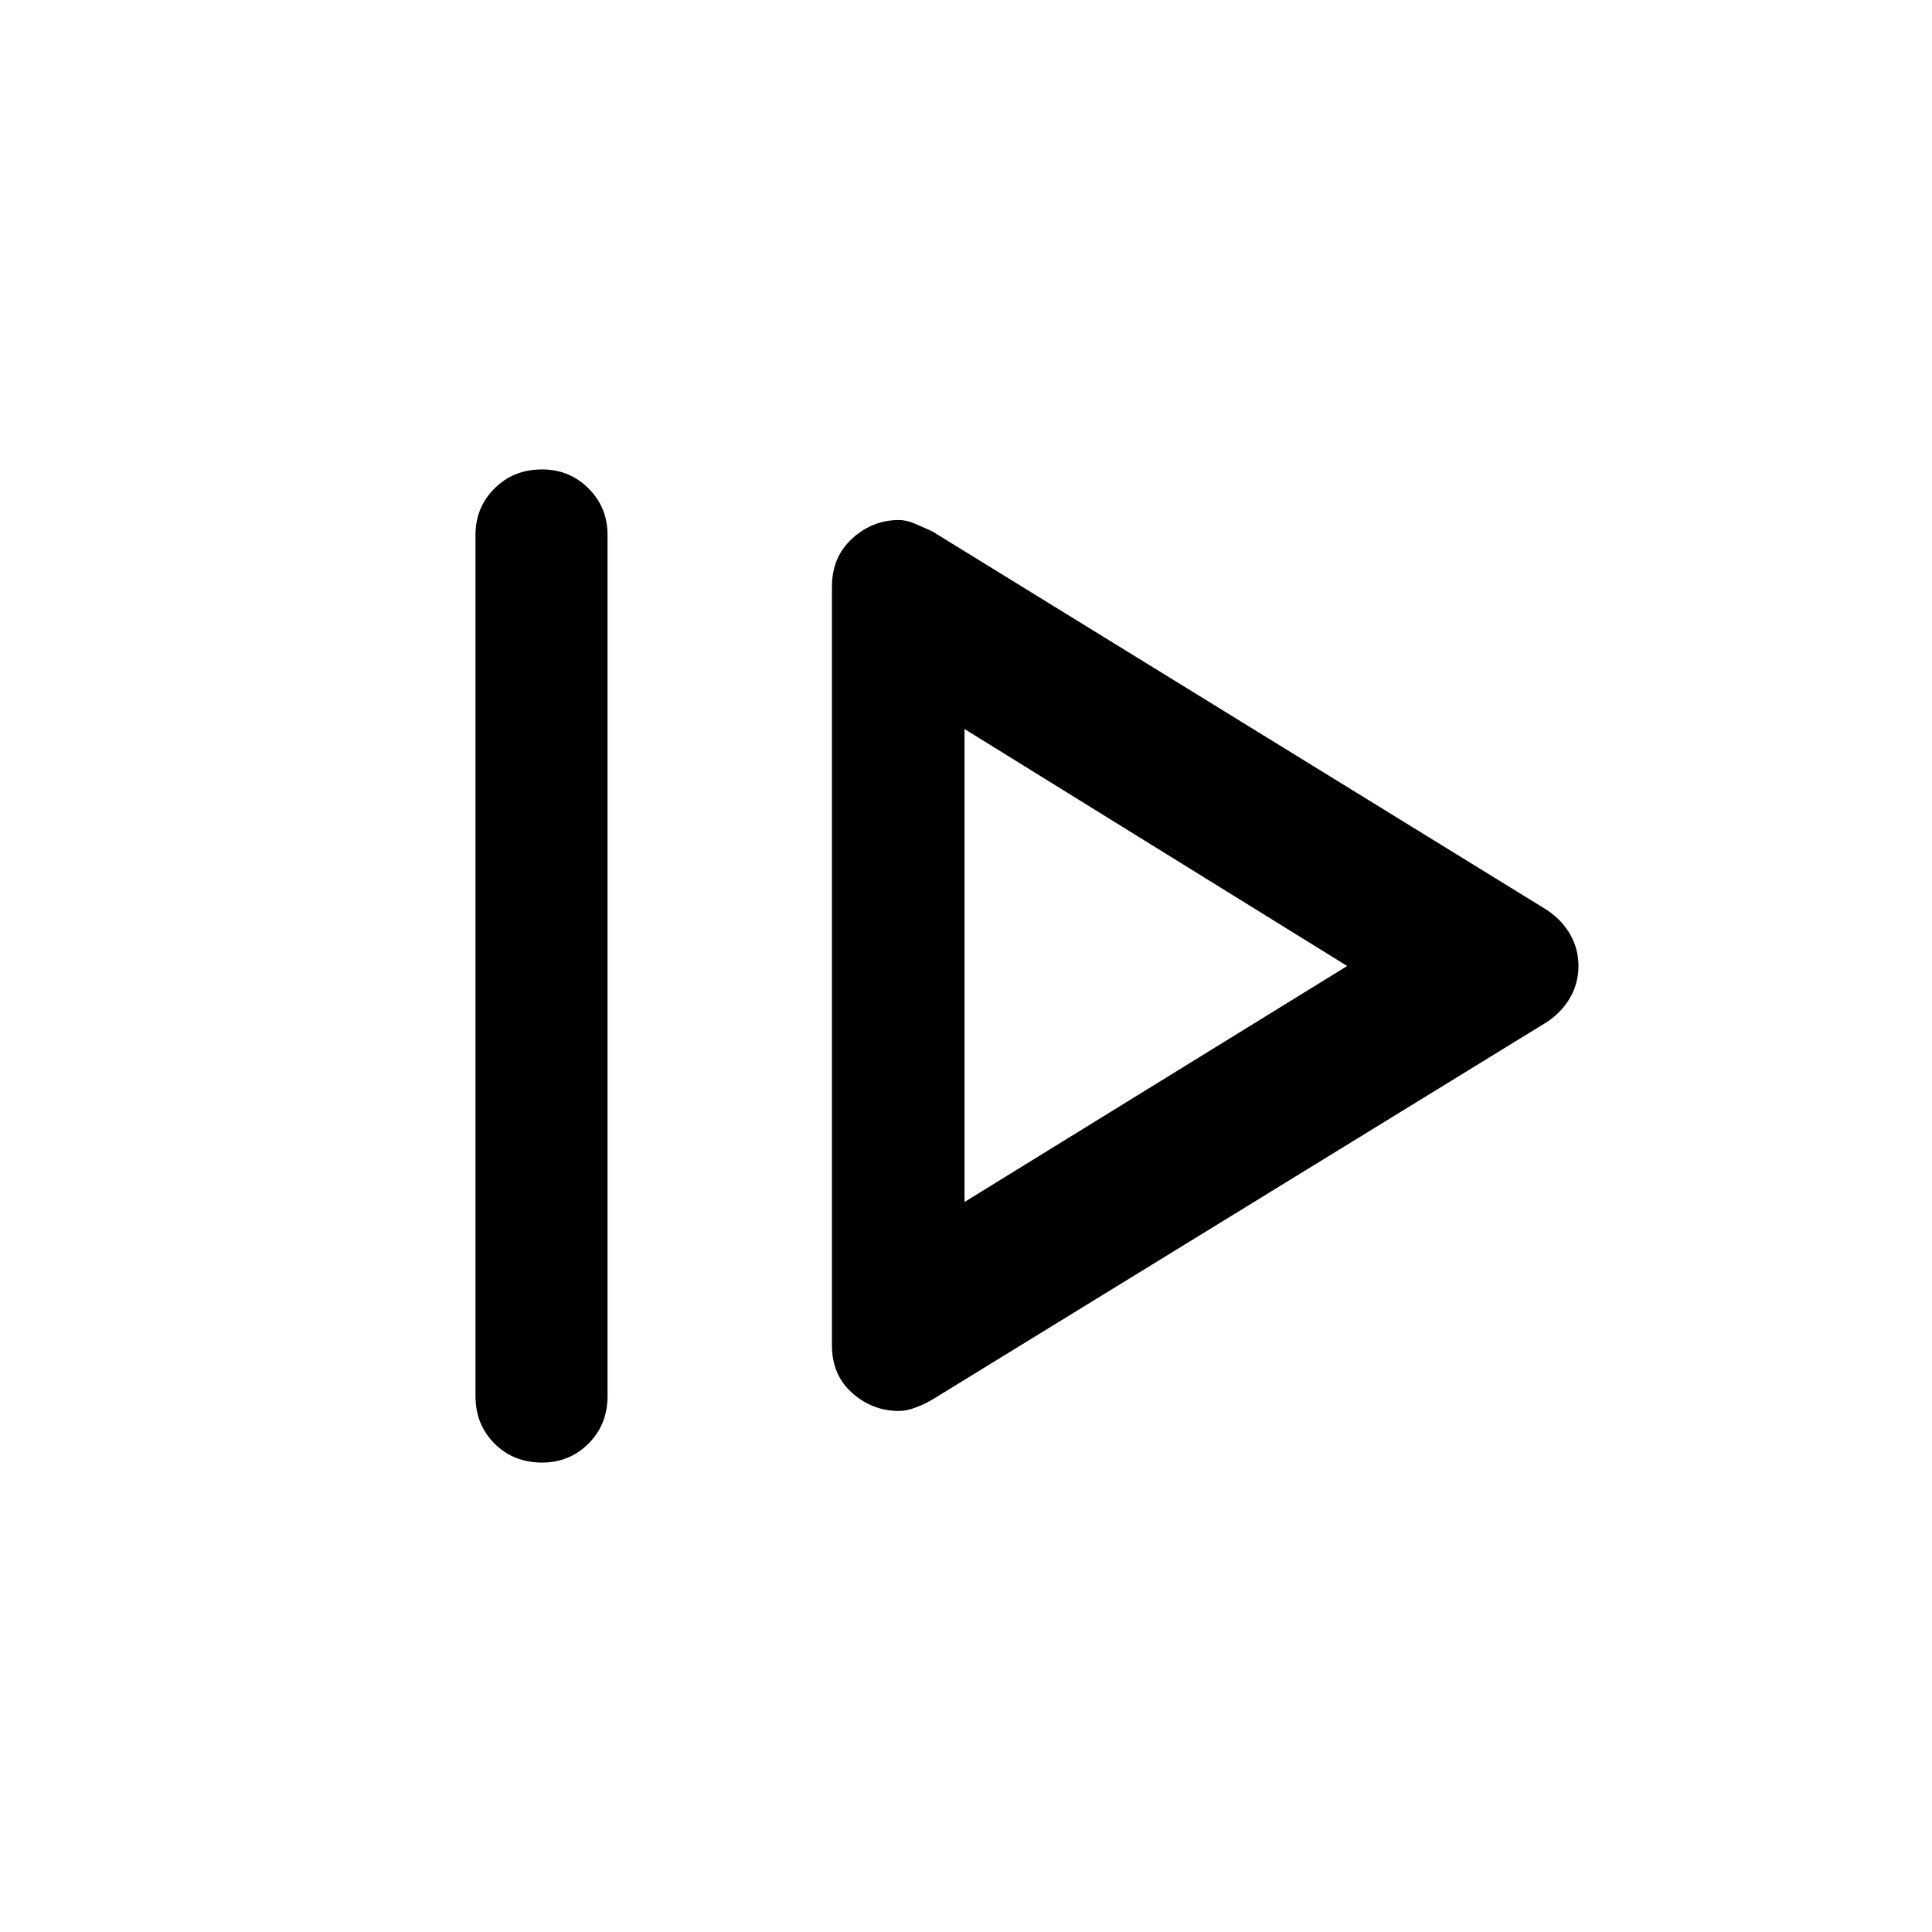 <svg xmlns="http://www.w3.org/2000/svg" height="48" viewBox="0 -960 960 960" width="48"><path d="M236.26-266.33v-427.84q0-13.68 9.45-23.12 9.44-9.45 23.62-9.45 13.67 0 23.12 9.45 9.44 9.44 9.44 23.12v427.84q0 14.18-9.44 23.62-9.45 9.45-23.12 9.45-14.18 0-23.62-9.45-9.45-9.44-9.45-23.62Zm227.11 1.72 305.3-187.56q7.46-4.98 11.56-12.18 4.1-7.19 4.1-15.65t-4.1-15.65q-4.1-7.2-11.56-12.18l-305.3-188.06q-3.74-1.74-8.34-3.73t-8.33-1.99q-13.18 0-23.24 9.2-10.07 9.19-10.07 23.87v377.08q0 14.68 10.07 23.62 10.06 8.95 23.24 8.95 3.73 0 8.33-1.74t8.34-3.98Zm15.89-98.13v-235.02L669.41-480 479.26-362.74Zm0-117.26Z"/></svg>